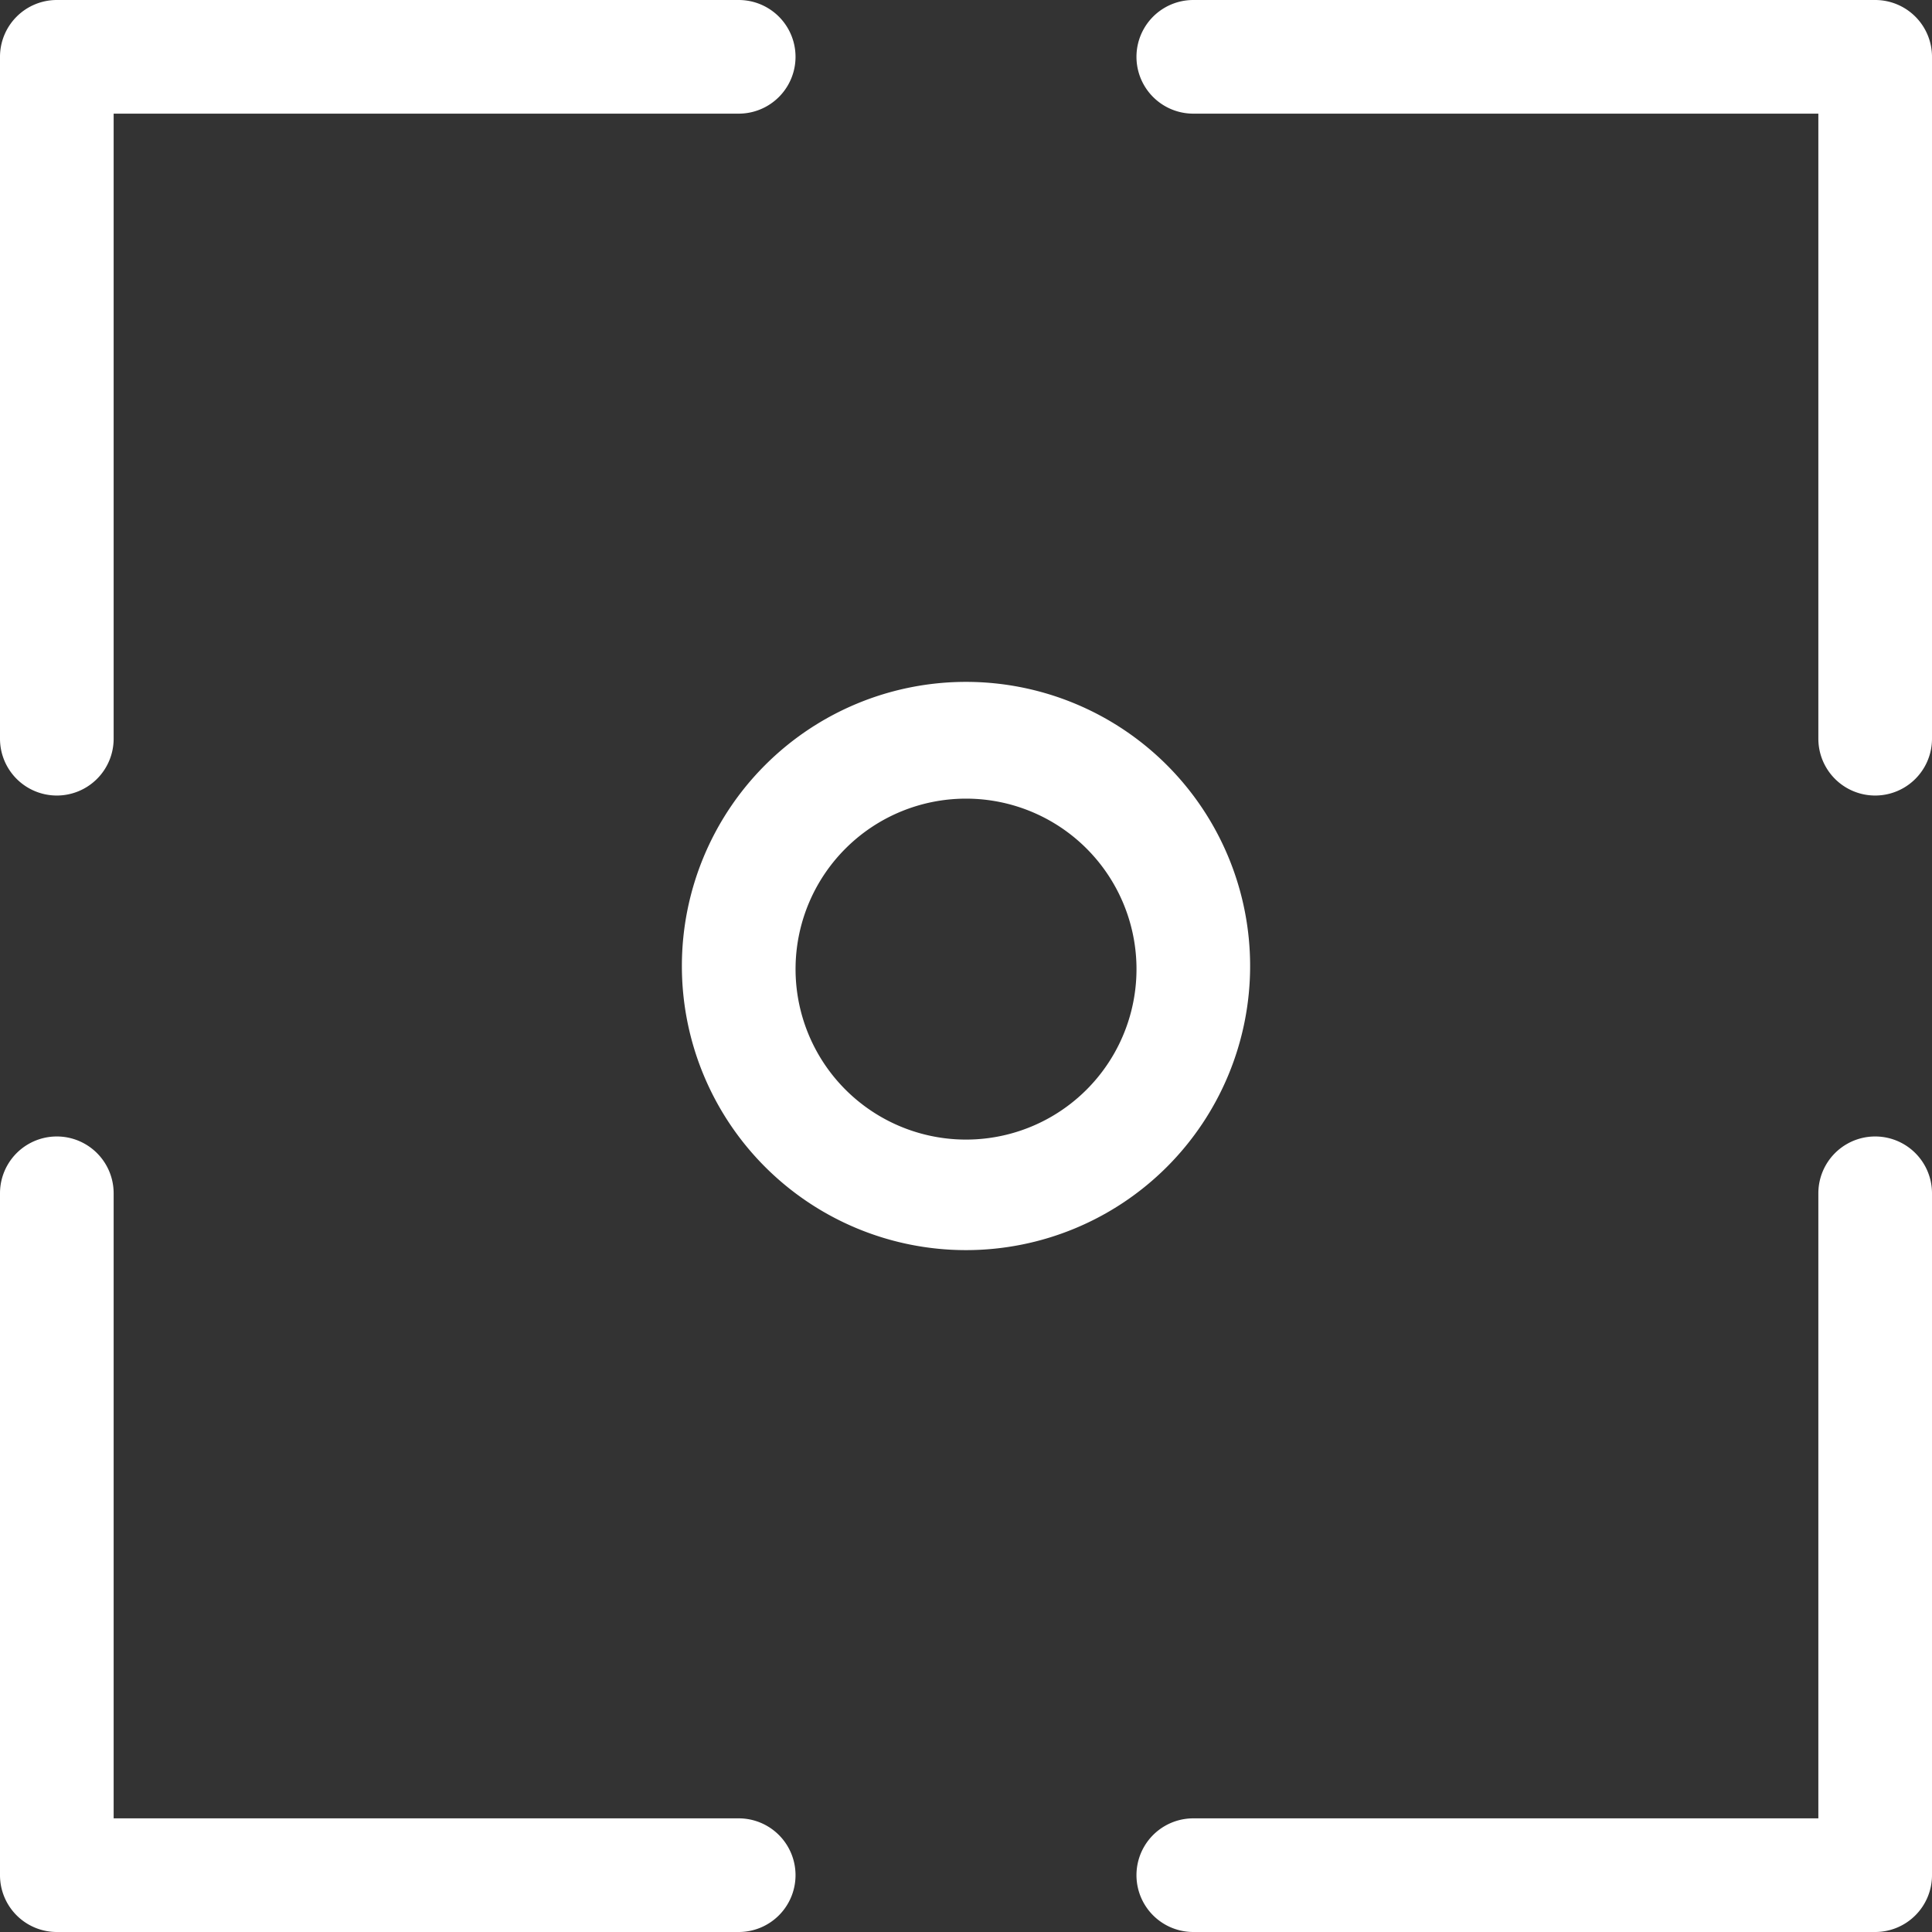 <svg xmlns="http://www.w3.org/2000/svg" fill="none" viewBox="0 0 34 34"><rect x="0" y="0" width="34" height="34" fill="#333333" stroke="none"/><path fill="#fff" d="M1 14a1 1 0 0 1-1-1V1a1 1 0 0 1 1-1h12a1 1 0 1 1 0 2H2v11a1 1 0 0 1-1 1zm13 19a1 1 0 0 0-1-1H2V21a1 1 0 1 0-2 0v12a1 1 0 0 0 1 1h12a1 1 0 0 0 1-1zm20-20V1a1 1 0 0 0-1-1H21a1 1 0 1 0 0 2h11v11a1 1 0 0 0 2 0zm0 20V21a1 1 0 0 0-2 0v11H21a1 1 0 0 0 0 2h12a1 1 0 0 0 1-1zM22 17a5 5 0 1 0-10 0 5 5 0 0 0 10 0zm-2 0a3 3 0 1 1-5.999 0A3 3 0 0 1 20 17z"/></svg>